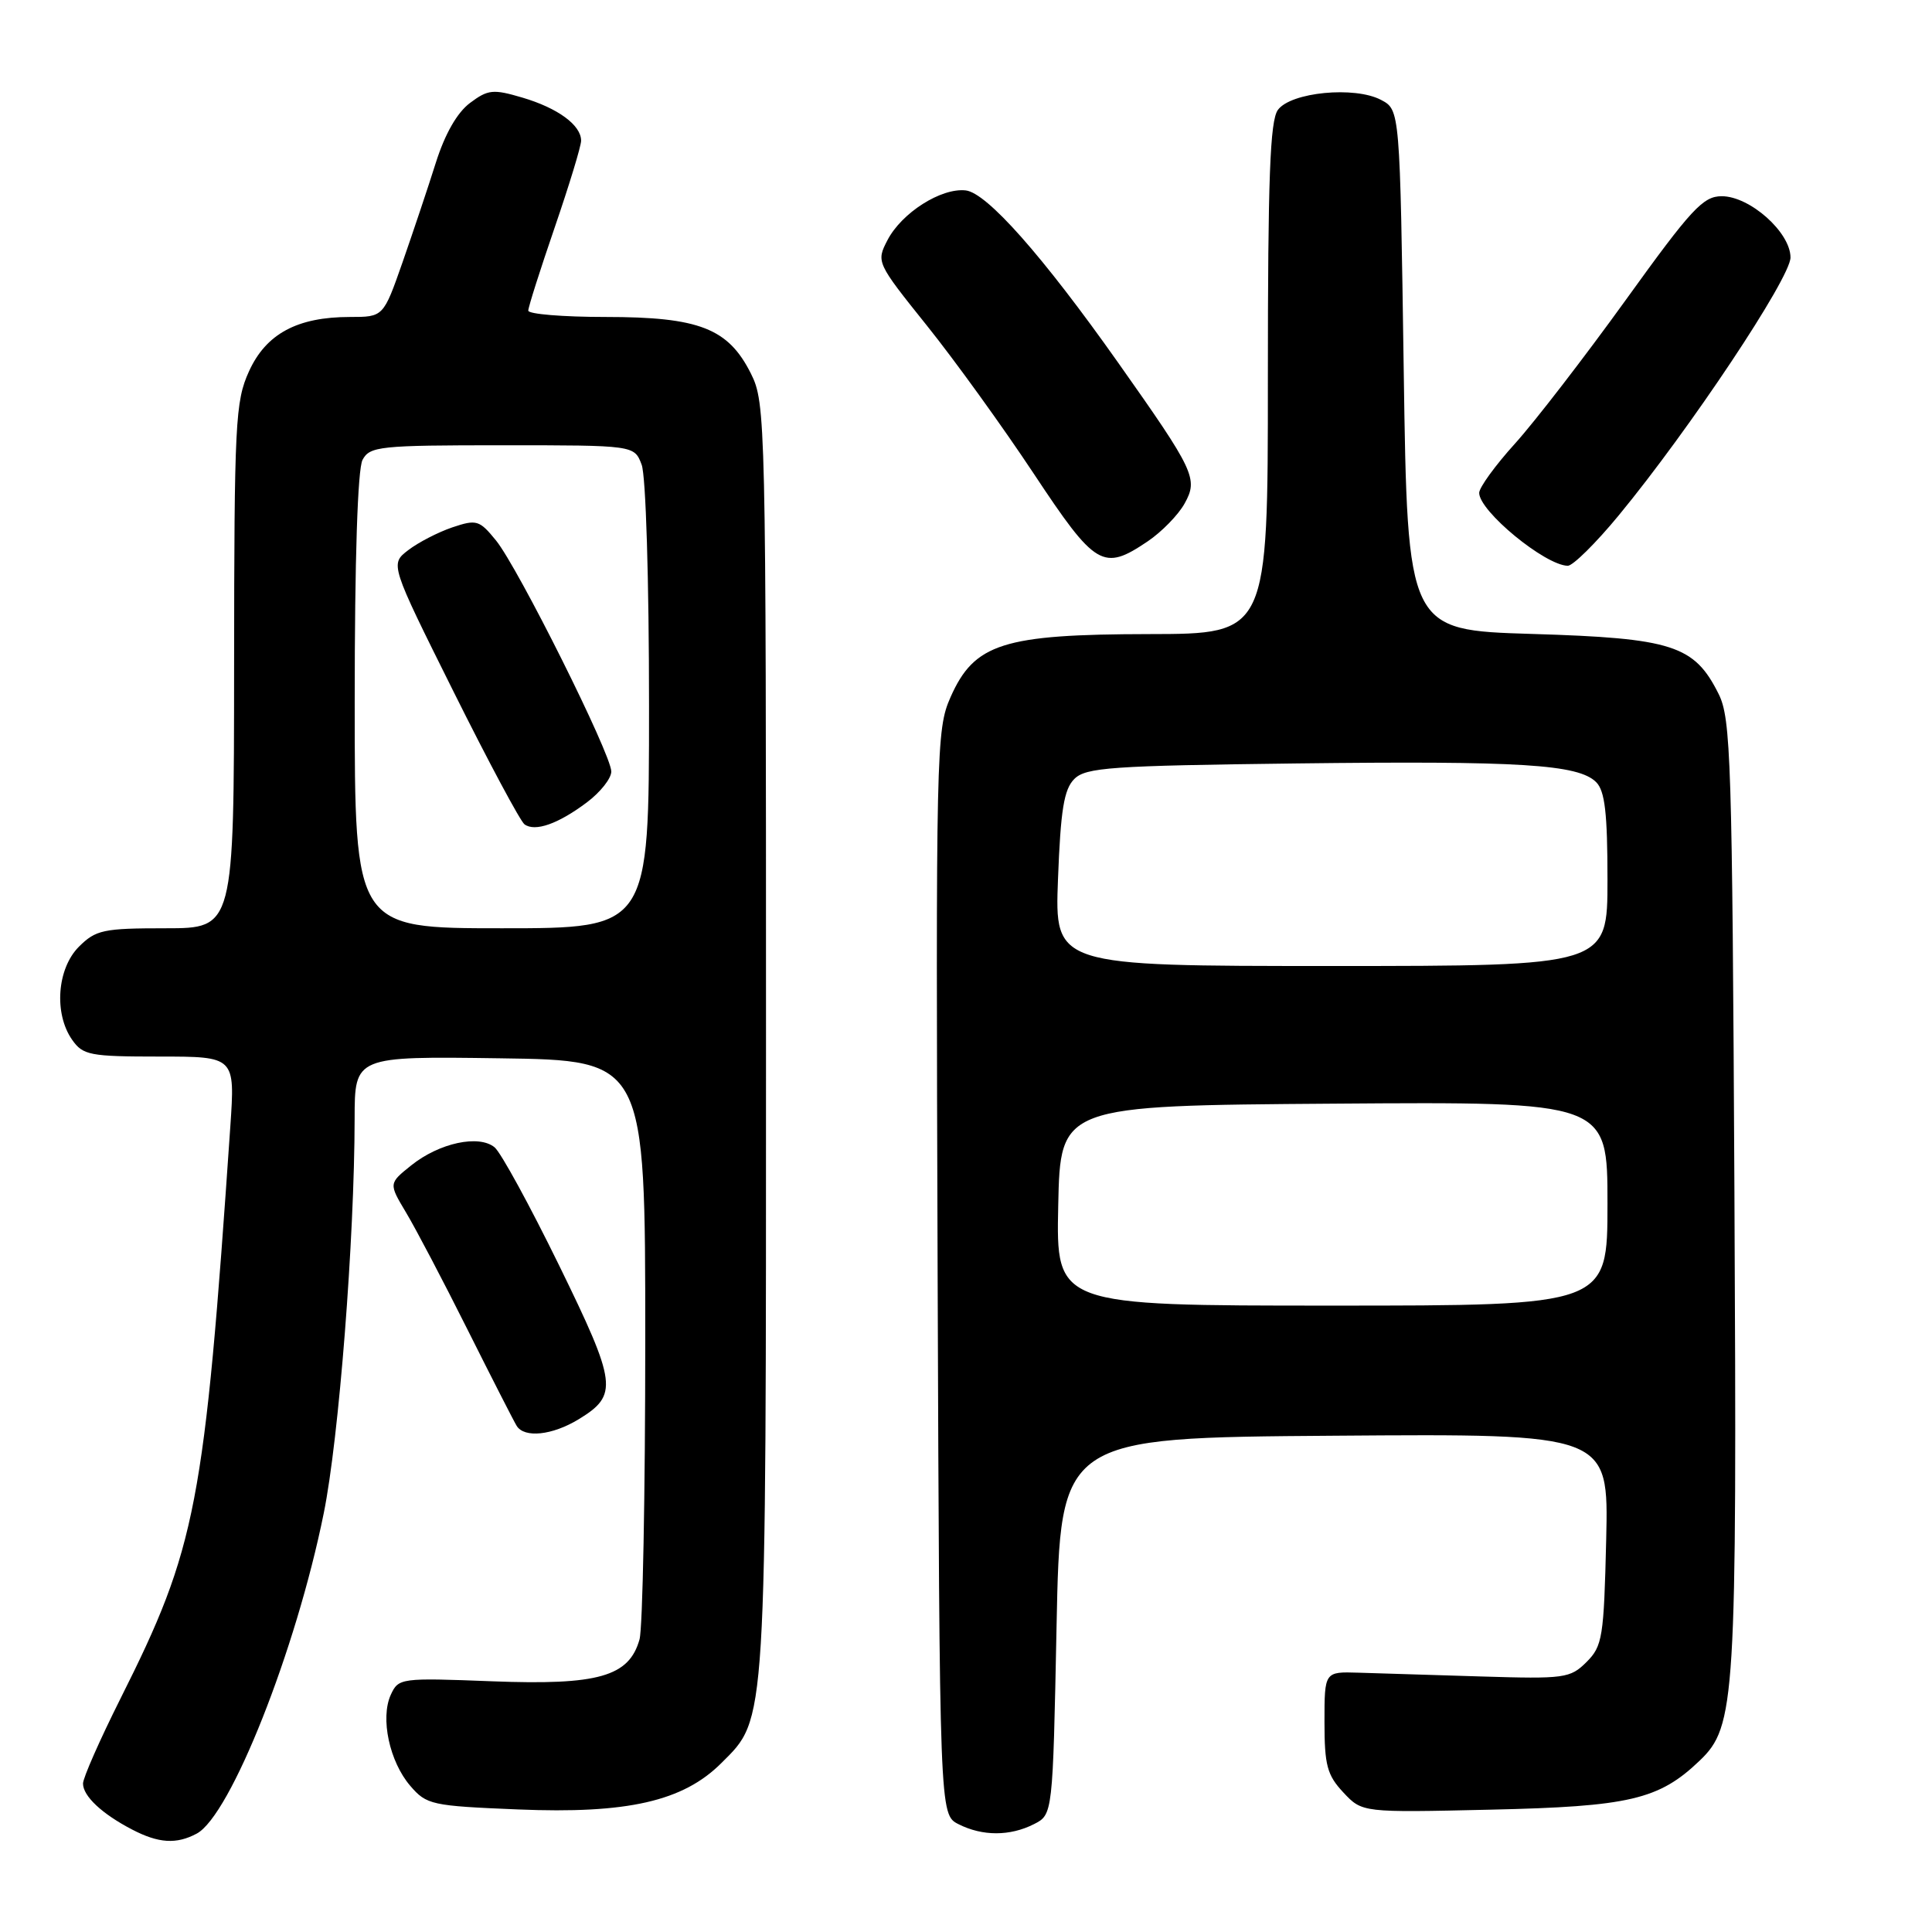 <?xml version="1.0" encoding="UTF-8" standalone="no"?>
<!DOCTYPE svg PUBLIC "-//W3C//DTD SVG 1.1//EN" "http://www.w3.org/Graphics/SVG/1.1/DTD/svg11.dtd" >
<svg xmlns="http://www.w3.org/2000/svg" xmlns:xlink="http://www.w3.org/1999/xlink" version="1.1" viewBox="0 0 256 256">
 <g >
 <path fill="currentColor"
d=" M 26.07 242.96 C 30.54 240.57 39.23 218.66 42.90 200.50 C 44.91 190.60 46.97 164.20 46.99 148.23 C 47.00 139.96 47.00 139.96 66.25 140.23 C 85.50 140.50 85.50 140.50 85.50 177.50 C 85.50 197.85 85.16 215.73 84.74 217.23 C 83.36 222.16 79.27 223.32 65.21 222.78 C 53.08 222.31 52.80 222.35 51.78 224.57 C 50.37 227.67 51.61 233.43 54.36 236.63 C 56.52 239.15 57.19 239.29 68.62 239.76 C 83.14 240.36 90.52 238.68 95.59 233.61 C 101.62 227.58 101.50 229.52 101.50 137.50 C 101.50 55.50 101.45 53.40 99.50 49.50 C 96.50 43.51 92.65 42.00 80.25 42.00 C 74.61 42.00 70.00 41.62 70.00 41.16 C 70.00 40.69 71.58 35.73 73.50 30.14 C 75.42 24.54 77.00 19.37 77.00 18.64 C 77.00 16.58 73.92 14.32 69.21 12.93 C 65.35 11.79 64.67 11.85 62.28 13.64 C 60.57 14.92 58.96 17.74 57.75 21.56 C 56.72 24.83 54.73 30.76 53.34 34.75 C 50.80 42.00 50.80 42.00 46.37 42.00 C 39.39 42.00 35.25 44.23 32.99 49.21 C 31.18 53.19 31.04 55.98 31.02 88.25 C 31.00 123.00 31.00 123.00 21.95 123.00 C 13.68 123.00 12.70 123.21 10.45 125.45 C 7.56 128.35 7.12 134.30 9.56 137.78 C 10.99 139.82 11.91 140.00 21.13 140.00 C 31.15 140.00 31.15 140.00 30.52 149.25 C 27.07 199.63 26.04 204.99 15.95 225.10 C 13.23 230.53 11.00 235.58 11.00 236.33 C 11.00 237.99 13.50 240.34 17.50 242.42 C 21.01 244.25 23.38 244.40 26.07 242.96 Z  M 137.00 241.71 C 139.50 240.44 139.50 240.44 140.00 215.47 C 140.50 190.50 140.50 190.50 176.83 190.24 C 213.15 189.97 213.15 189.97 212.83 203.96 C 212.52 216.97 212.34 218.11 210.22 220.23 C 208.06 222.38 207.32 222.48 196.22 222.14 C 189.77 221.94 182.47 221.71 180.00 221.64 C 175.50 221.50 175.50 221.50 175.50 228.17 C 175.50 233.91 175.85 235.21 178.00 237.51 C 180.50 240.18 180.50 240.18 197.50 239.79 C 215.90 239.38 219.82 238.46 225.21 233.30 C 229.97 228.74 230.16 225.50 229.82 158.00 C 229.53 100.65 229.35 95.21 227.73 91.96 C 224.51 85.50 221.62 84.56 203.00 84.00 C 186.50 83.50 186.50 83.50 186.00 49.03 C 185.50 14.56 185.50 14.56 183.00 13.24 C 179.51 11.39 171.05 12.21 169.33 14.56 C 168.28 15.99 168.00 23.61 168.00 50.19 C 168.00 84.00 168.00 84.00 152.25 84.02 C 132.91 84.05 129.10 85.26 125.95 92.38 C 124.05 96.68 124.00 99.14 124.24 168.63 C 124.50 240.44 124.50 240.44 127.00 241.71 C 130.18 243.32 133.82 243.32 137.00 241.71 Z  M 76.66 188.07 C 81.95 184.84 81.77 183.40 74.09 167.68 C 70.22 159.77 66.38 152.73 65.54 152.03 C 63.46 150.31 58.21 151.44 54.50 154.41 C 51.50 156.81 51.50 156.81 53.80 160.66 C 55.07 162.77 58.74 169.76 61.95 176.18 C 65.17 182.61 68.10 188.35 68.46 188.93 C 69.48 190.58 73.17 190.19 76.66 188.07 Z  M 214.49 68.29 C 223.87 56.92 237.25 36.83 237.25 34.12 C 237.25 30.79 231.87 26.00 228.14 26.00 C 225.66 26.00 224.12 27.67 215.42 39.75 C 209.97 47.31 203.37 55.87 200.76 58.76 C 198.14 61.65 196.00 64.60 196.00 65.31 C 196.00 67.73 204.70 74.89 207.73 74.97 C 208.40 74.99 211.45 71.98 214.49 68.29 Z  M 152.08 71.73 C 153.93 70.48 156.14 68.22 156.97 66.71 C 158.79 63.44 158.29 62.40 148.17 48.07 C 138.14 33.87 130.76 25.54 127.96 25.23 C 124.70 24.87 119.47 28.20 117.59 31.83 C 116.10 34.71 116.14 34.81 122.80 43.12 C 126.50 47.73 132.87 56.56 136.97 62.75 C 145.18 75.14 146.16 75.72 152.08 71.73 Z  M 47.00 92.93 C 47.00 74.12 47.39 62.14 48.04 60.93 C 49.00 59.14 50.29 59.00 66.56 59.00 C 84.05 59.00 84.05 59.00 85.02 61.57 C 85.58 63.02 86.00 76.86 86.00 93.57 C 86.00 123.00 86.00 123.00 66.50 123.00 C 47.00 123.00 47.00 123.00 47.00 92.93 Z  M 77.75 106.33 C 79.54 104.99 81.00 103.15 81.00 102.23 C 81.00 99.96 68.65 75.21 65.72 71.61 C 63.52 68.91 63.15 68.80 59.93 69.88 C 58.05 70.52 55.41 71.88 54.09 72.90 C 51.68 74.75 51.68 74.75 60.09 91.63 C 64.71 100.91 68.95 108.83 69.50 109.23 C 70.90 110.25 73.95 109.18 77.75 106.33 Z  M 140.22 159.75 C 140.50 146.50 140.50 146.50 176.75 146.24 C 213.00 145.98 213.00 145.98 213.00 159.49 C 213.00 173.00 213.00 173.00 176.47 173.00 C 139.94 173.00 139.94 173.00 140.22 159.75 Z  M 140.19 116.47 C 140.54 107.31 140.98 104.59 142.35 103.22 C 143.88 101.69 147.18 101.46 171.77 101.16 C 201.48 100.80 209.14 101.28 211.50 103.64 C 212.66 104.80 213.00 107.75 213.00 116.57 C 213.00 128.00 213.00 128.00 176.37 128.00 C 139.75 128.00 139.75 128.00 140.19 116.47 Z "/>
</g>
</svg>